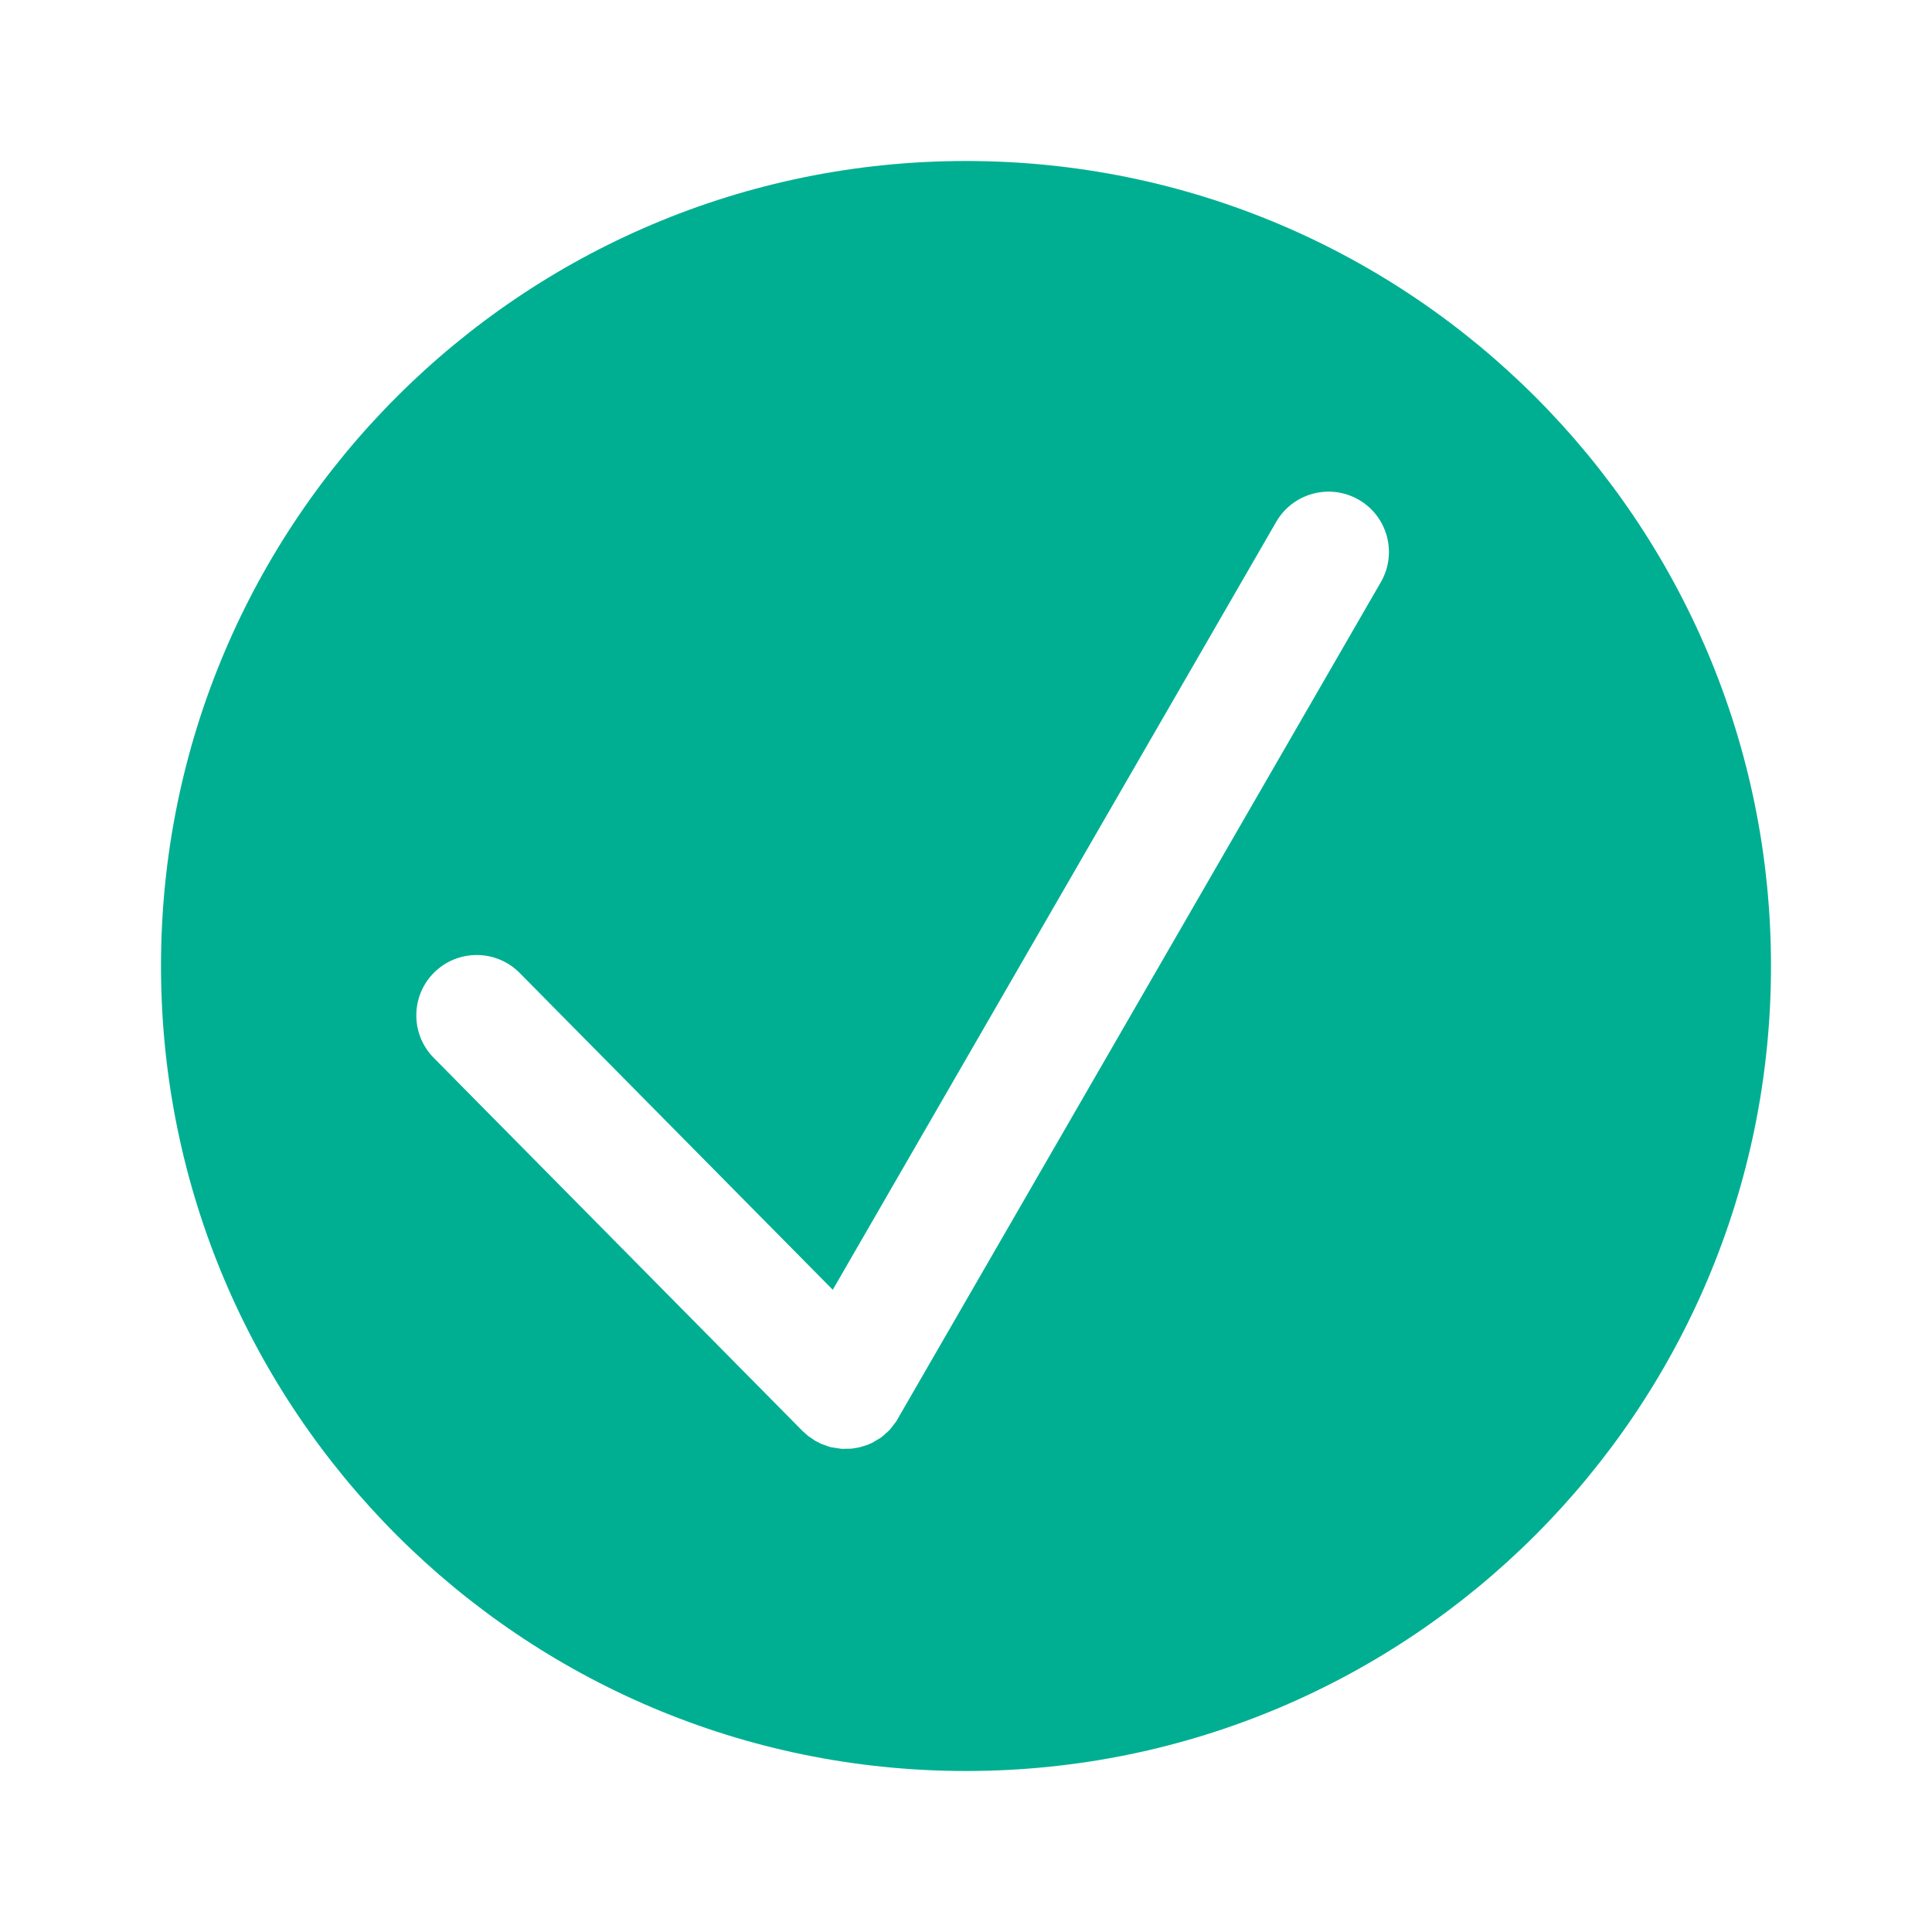 <?xml version="1.0" encoding="UTF-8"?>
<svg width="24px" height="24px" viewBox="0 0 24 24" version="1.1" xmlns="http://www.w3.org/2000/svg" xmlns:xlink="http://www.w3.org/1999/xlink">
    <title>icon/设备/手机</title>
    <g id="UIkit" stroke="none" stroke-width="1" fill="none" fill-rule="evenodd">
        <g id="Apple-TV" transform="translate(-50, -609)">
            <g id="icon" transform="translate(50, 301)" fill="#00AF92">
                <g id="组件/状态/正确圆" transform="translate(0, 308)">
                    <path d="M12,2 C17.523,2 22,6.477 22,12 C22,17.523 17.523,22 12,22 C6.477,22 2,17.523 2,12 C2,6.477 6.477,2 12,2 Z M11.02,17.792 L11.052,17.762 L11.131,17.661 L17.153,7.232 C17.36,6.874 17.238,6.415 16.879,6.208 C16.52,6.001 16.061,6.124 15.854,6.482 L15.854,6.482 L10.345,16.022 L6.455,12.086 C6.164,11.792 5.689,11.789 5.394,12.08 C5.1,12.371 5.097,12.846 5.388,13.141 L5.388,13.141 L9.97,17.777 L10.04,17.839 L10.129,17.899 L10.2,17.935 L10.298,17.971 L10.33,17.979 L10.454,17.998 L10.576,17.996 L10.674,17.98 L10.772,17.95 L10.833,17.924 L10.934,17.864 L10.934,17.864 L10.949,17.854 L10.953,17.849 L10.957,17.846 L10.984,17.826 L10.984,17.826 L10.995,17.815 L10.965,17.839 L11.02,17.792 Z" id="形状结合"></path>
                </g>
            </g>
            <g id="切图" transform="translate(50, 301)">
                <g id="编组-2备份-7" transform="translate(0, 308)"></g>
            </g>
        </g>
    </g>
</svg>